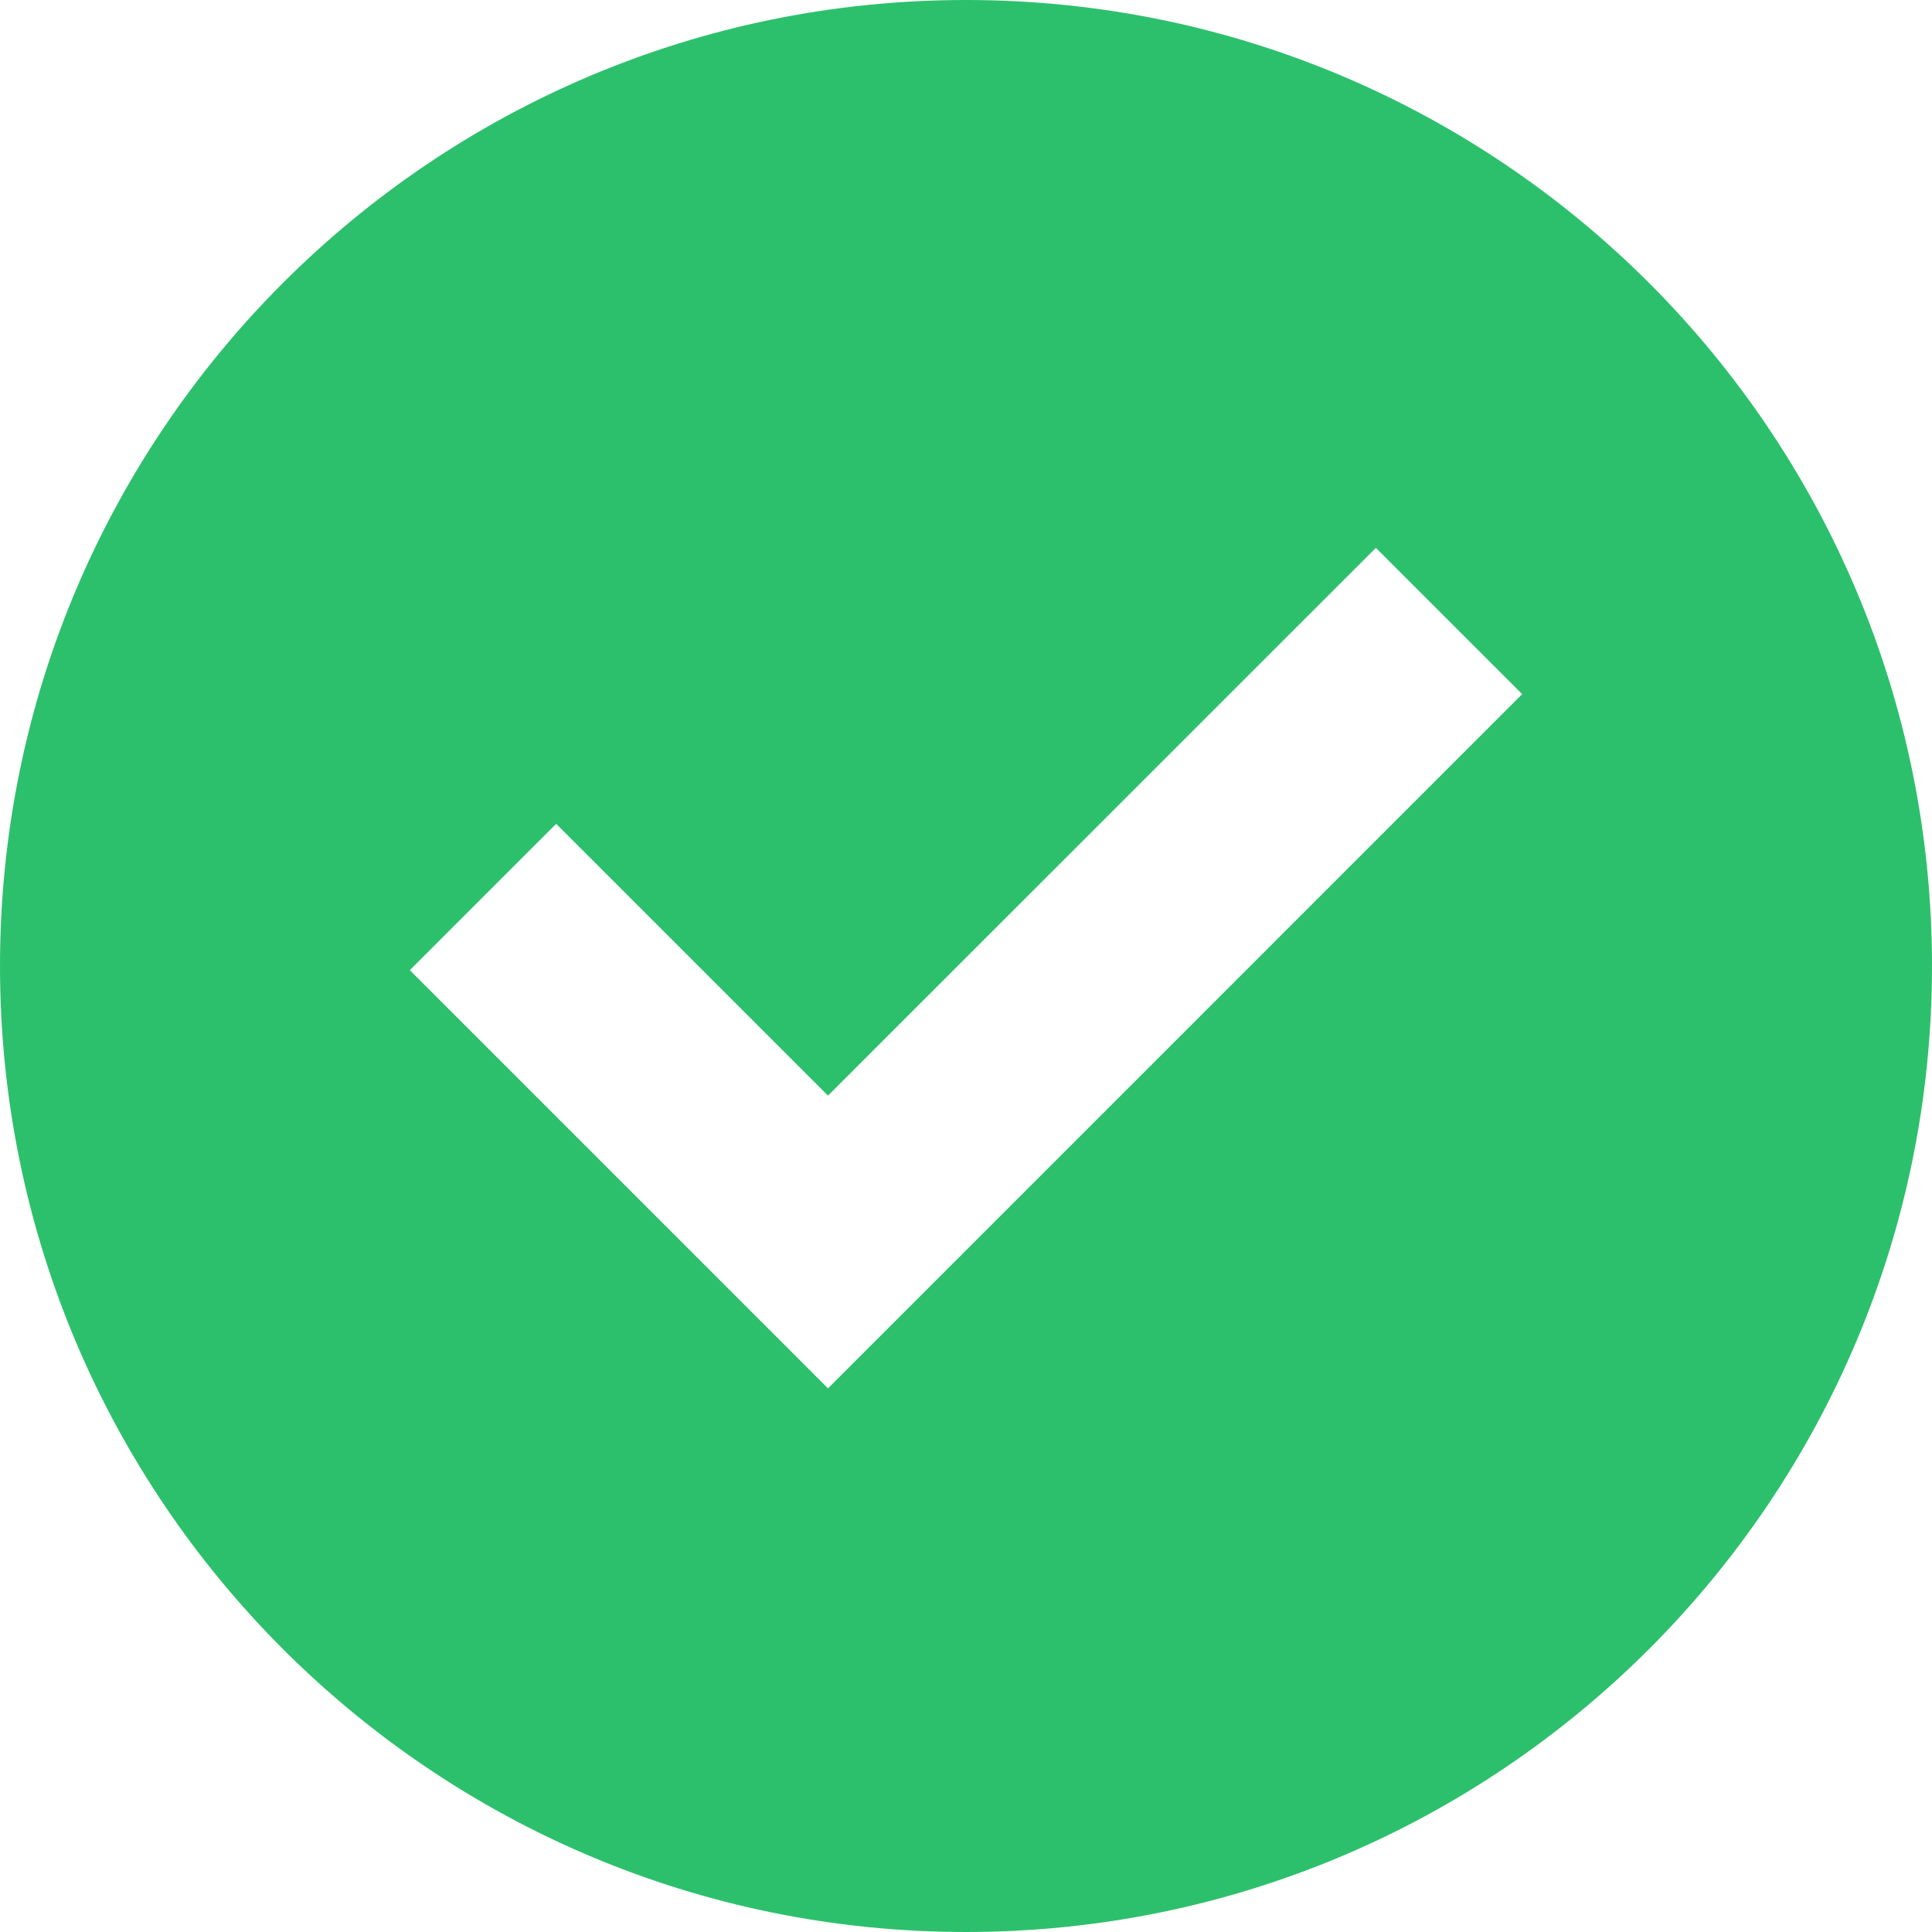 <svg xmlns="http://www.w3.org/2000/svg" width="56" height="56" viewBox="0 0 56 56">
    <path fill="#2DC06C" fill-rule="evenodd" d="M28 56C12.536 56 0 43.464 0 28S12.536 0 28 0s28 12.536 28 28-12.536 28-28 28zm-4-24.243l-7.879-7.878-4.242 4.242L24 40.243 44.121 20.12 39.88 15.88 24 31.757z"/>
</svg>
